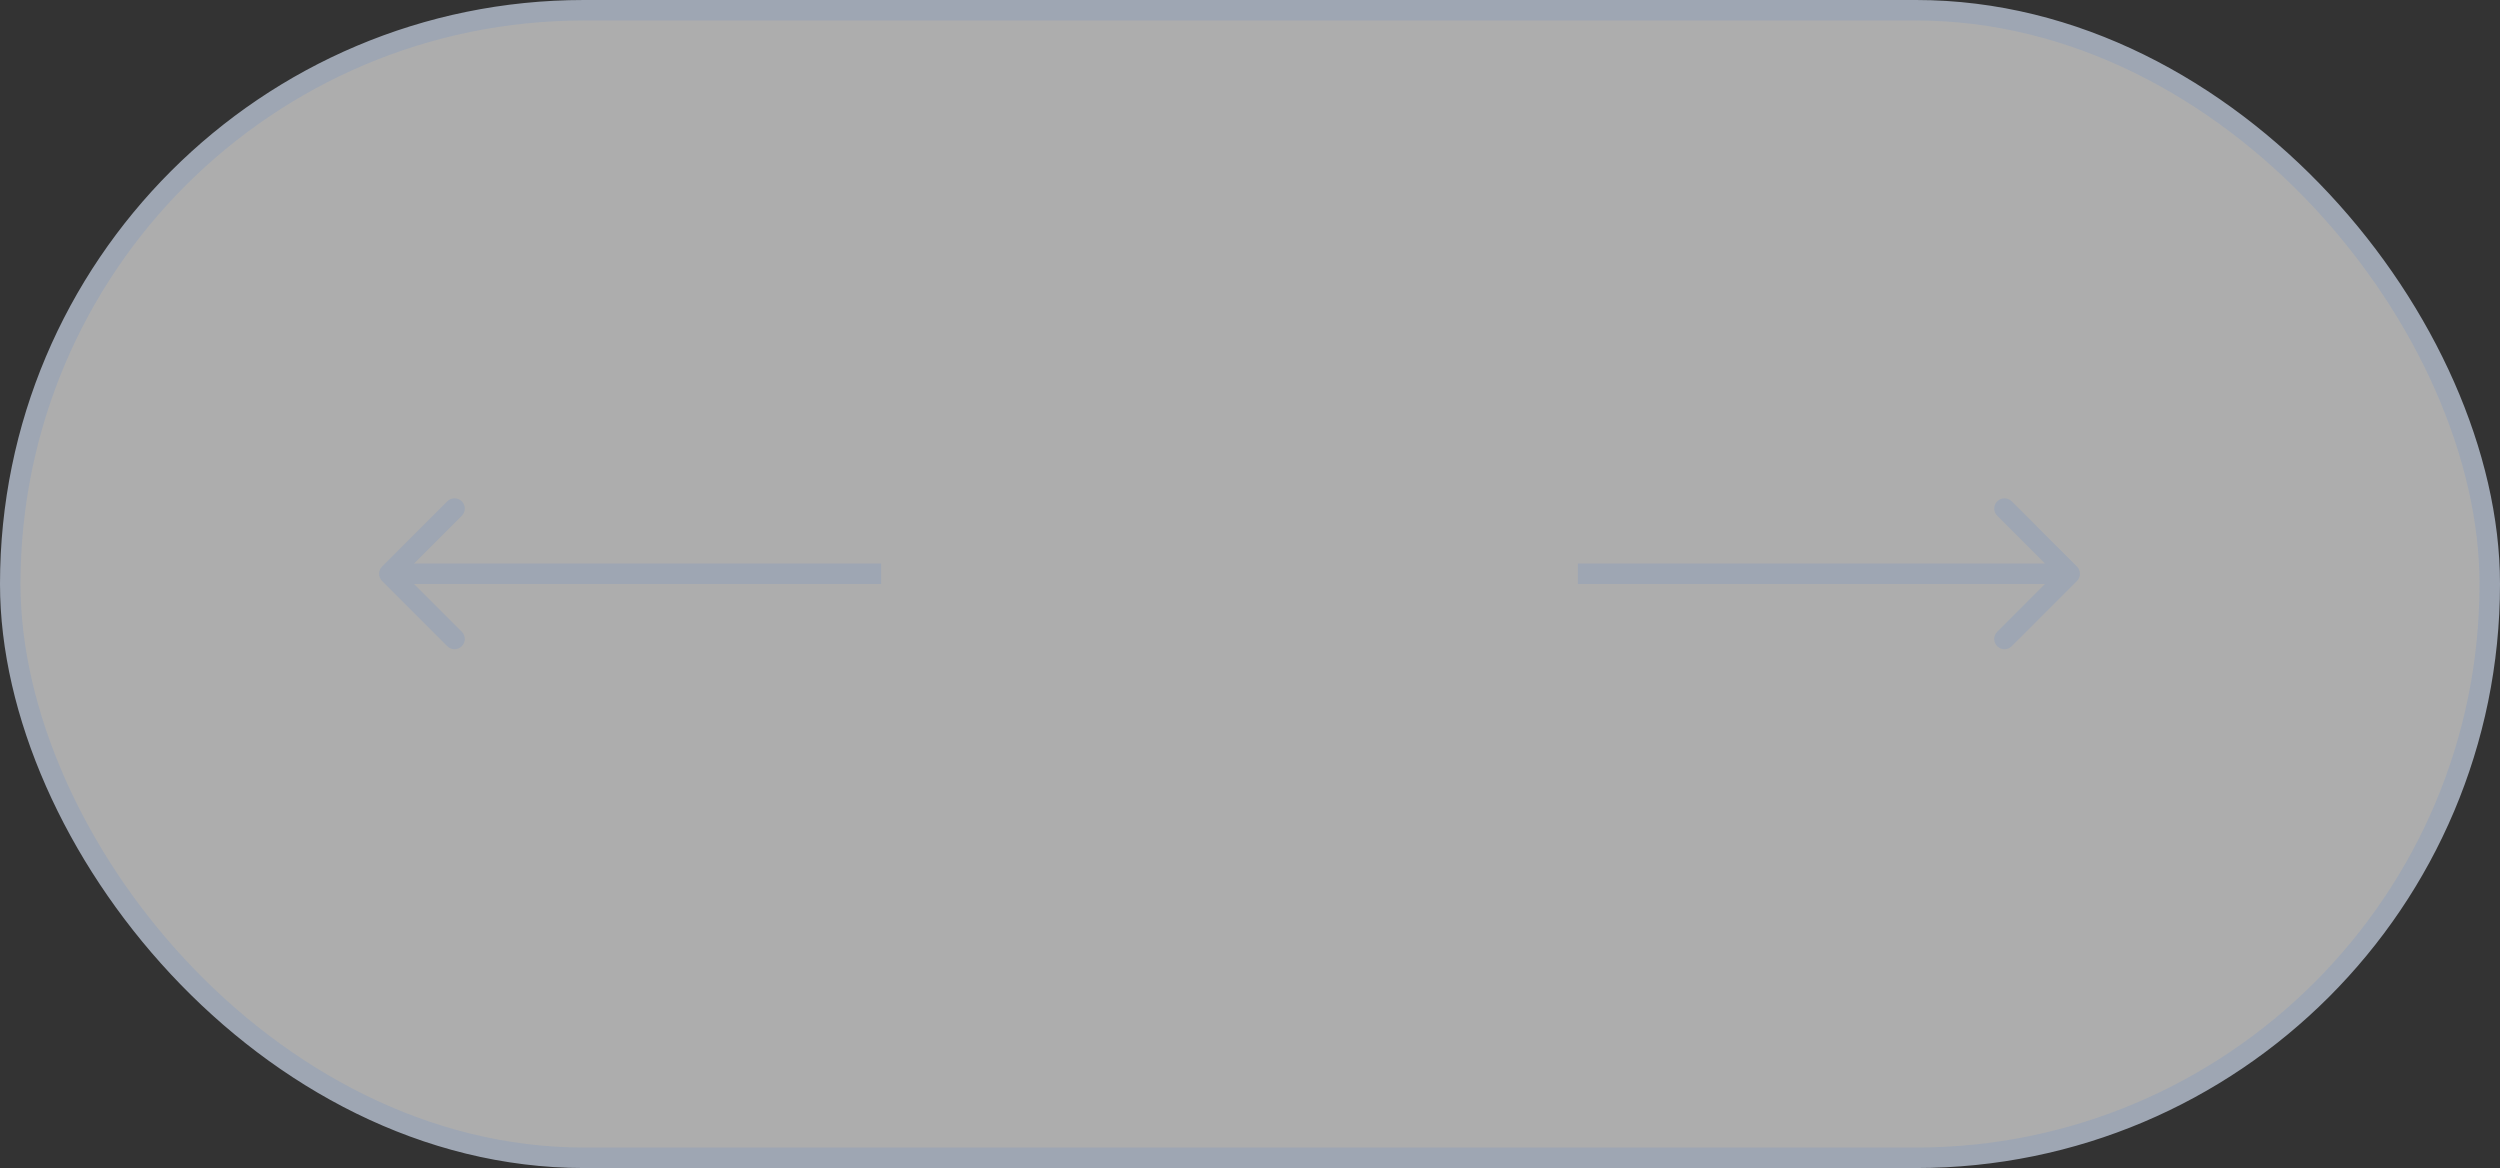 <svg width="122" height="57" viewBox="0 0 122 57" fill="none" xmlns="http://www.w3.org/2000/svg">
<rect x="0" y="0" width="122" height="57" fill="#333333" stroke="none"/>
<rect x="0.5" y="0.5" width="121" height="56" rx="28" fill="white" fill-opacity="0.6" stroke="#9EA6B3"/>
<path d="M101.354 28.354C101.549 28.158 101.549 27.842 101.354 27.646L98.172 24.465C97.976 24.269 97.66 24.269 97.465 24.465C97.269 24.66 97.269 24.976 97.465 25.172L100.293 28L97.465 30.828C97.269 31.024 97.269 31.34 97.465 31.535C97.66 31.731 97.976 31.731 98.172 31.535L101.354 28.354ZM77 28.5L101 28.5L101 27.5L77 27.5L77 28.5Z" fill="#9EA6B3"/>
<path d="M18.646 28.354C18.451 28.158 18.451 27.842 18.646 27.646L21.828 24.465C22.024 24.269 22.34 24.269 22.535 24.465C22.731 24.66 22.731 24.976 22.535 25.172L19.707 28L22.535 30.828C22.731 31.024 22.731 31.34 22.535 31.535C22.34 31.731 22.024 31.731 21.828 31.535L18.646 28.354ZM43 28.5L19 28.5L19 27.5L43 27.5L43 28.5Z" fill="#9EA6B3"/>
</svg>
